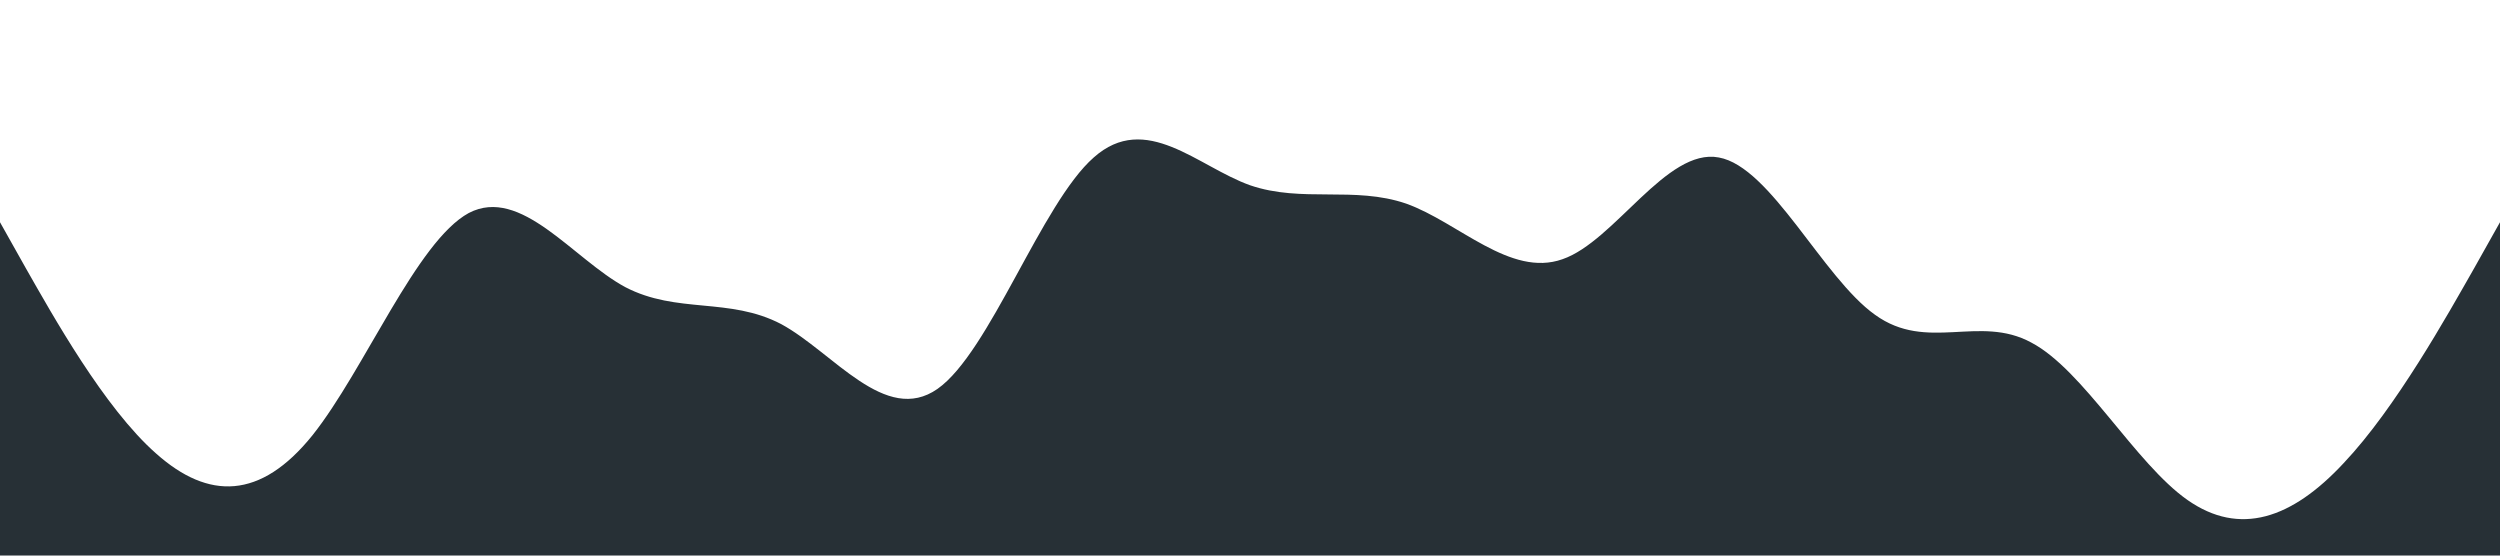 <?xml version="1.0" standalone="no"?><svg xmlns="http://www.w3.org/2000/svg" viewBox="0 0 1440 320"><path fill="#273036" fill-opacity="1" d="M0,128L15,154.7C30,181,60,235,90,261.3C120,288,150,288,180,250.7C210,213,240,139,270,122.7C300,107,330,149,360,165.3C390,181,420,171,450,186.7C480,203,510,245,540,224C570,203,600,117,630,90.7C660,64,690,96,720,106.7C750,117,780,107,810,117.3C840,128,870,160,900,149.3C930,139,960,85,990,90.7C1020,96,1050,160,1080,181.3C1110,203,1140,181,1170,197.3C1200,213,1230,267,1260,288C1290,309,1320,299,1350,266.7C1380,235,1410,181,1425,154.7L1440,128L1440,320L1425,320C1410,320,1380,320,1350,320C1320,320,1290,320,1260,320C1230,320,1200,320,1170,320C1140,320,1110,320,1080,320C1050,320,1020,320,990,320C960,320,930,320,900,320C870,320,840,320,810,320C780,320,750,320,720,320C690,320,660,320,630,320C600,320,570,320,540,320C510,320,480,320,450,320C420,320,390,320,360,320C330,320,300,320,270,320C240,320,210,320,180,320C150,320,120,320,90,320C60,320,30,320,15,320L0,320Z"></path></svg>
